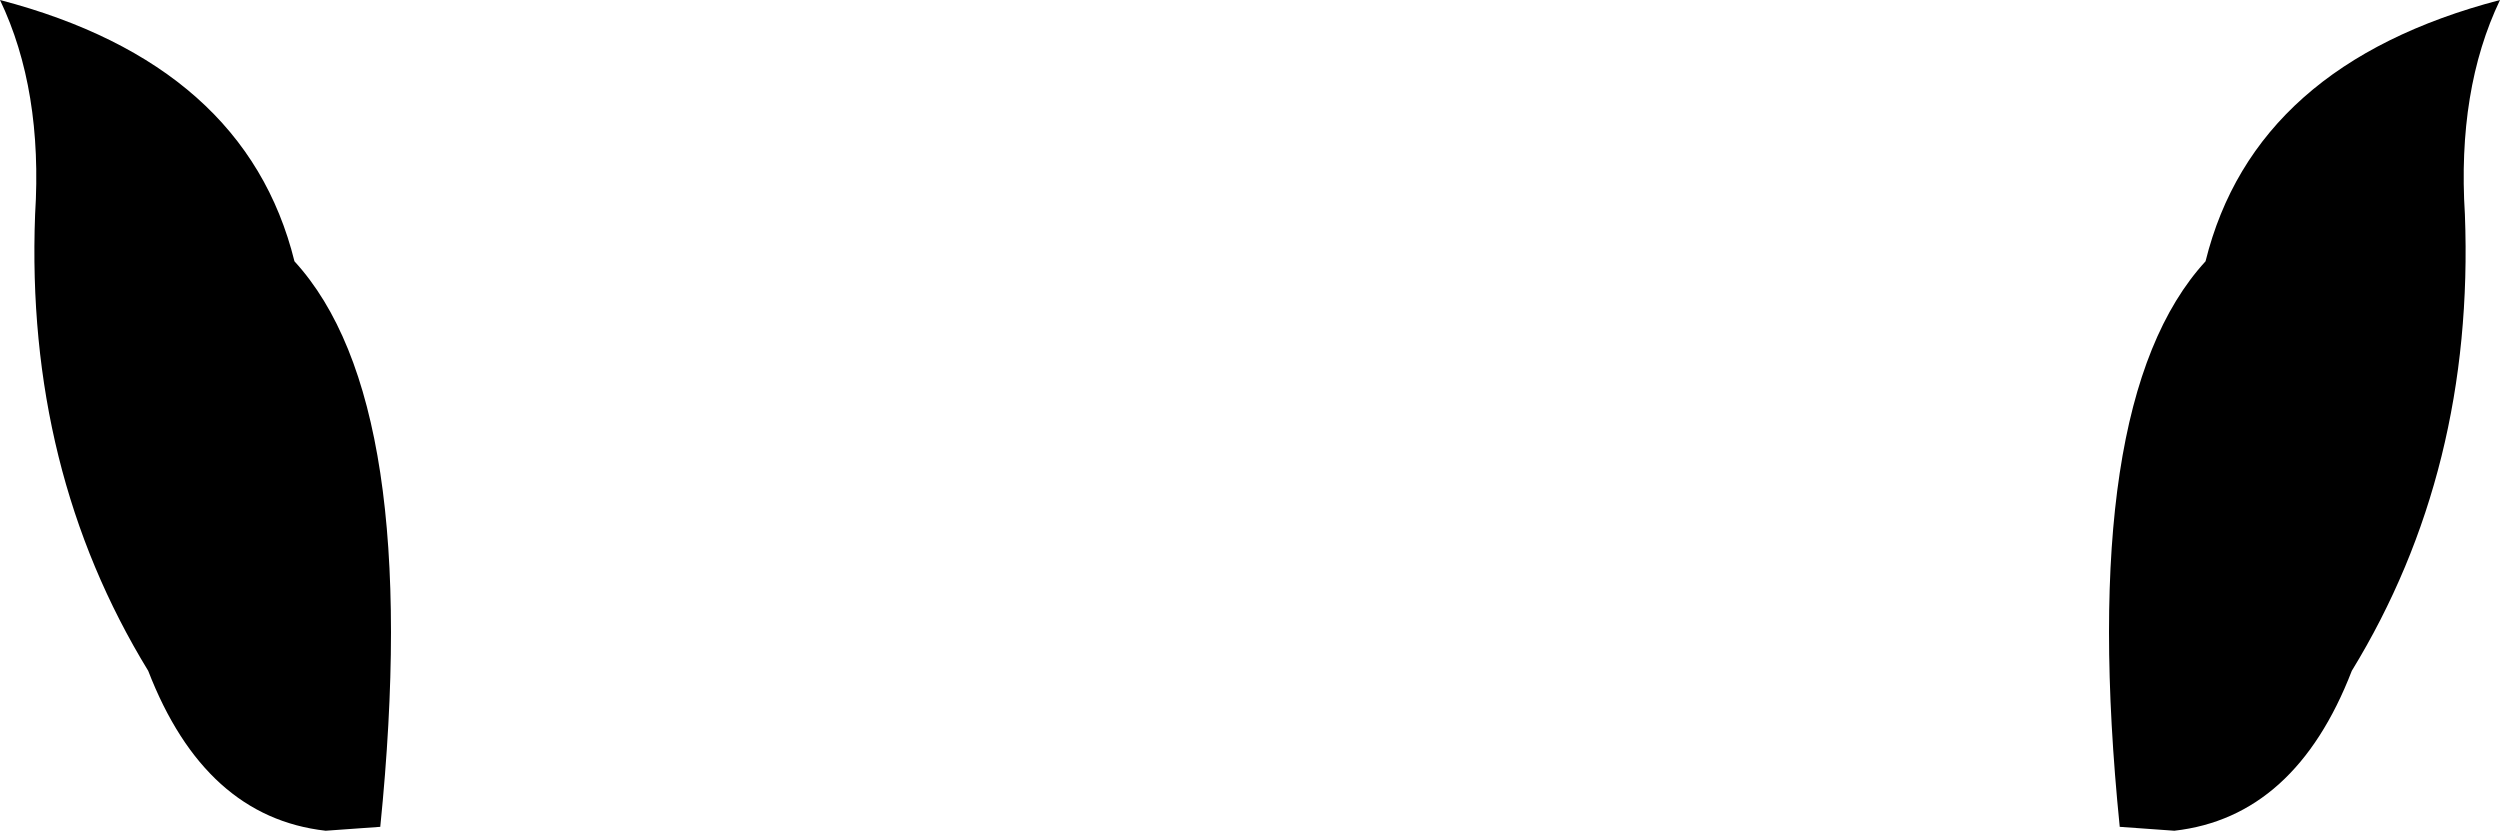 <?xml version="1.0" encoding="UTF-8" standalone="no"?>
<svg xmlns:xlink="http://www.w3.org/1999/xlink" height="21.3px" width="64.1px" xmlns="http://www.w3.org/2000/svg">
  <g transform="matrix(1.0, 0.0, 0.0, 1.0, -367.75, -125.4)">
    <path d="M367.75 125.4 Q374.05 127.05 375.3 132.1 378.6 135.7 377.5 146.6 L376.1 146.7 Q373.0 146.35 371.55 142.6 368.4 137.45 368.65 130.9 368.85 127.7 367.75 125.4 M431.85 125.4 Q430.75 127.7 430.95 130.9 431.2 137.45 428.05 142.6 426.6 146.35 423.5 146.7 L422.1 146.6 Q421.0 135.7 424.3 132.1 425.55 127.05 431.85 125.4" fill="#000000" fill-rule="evenodd" stroke="none"/>
  </g>
</svg>
